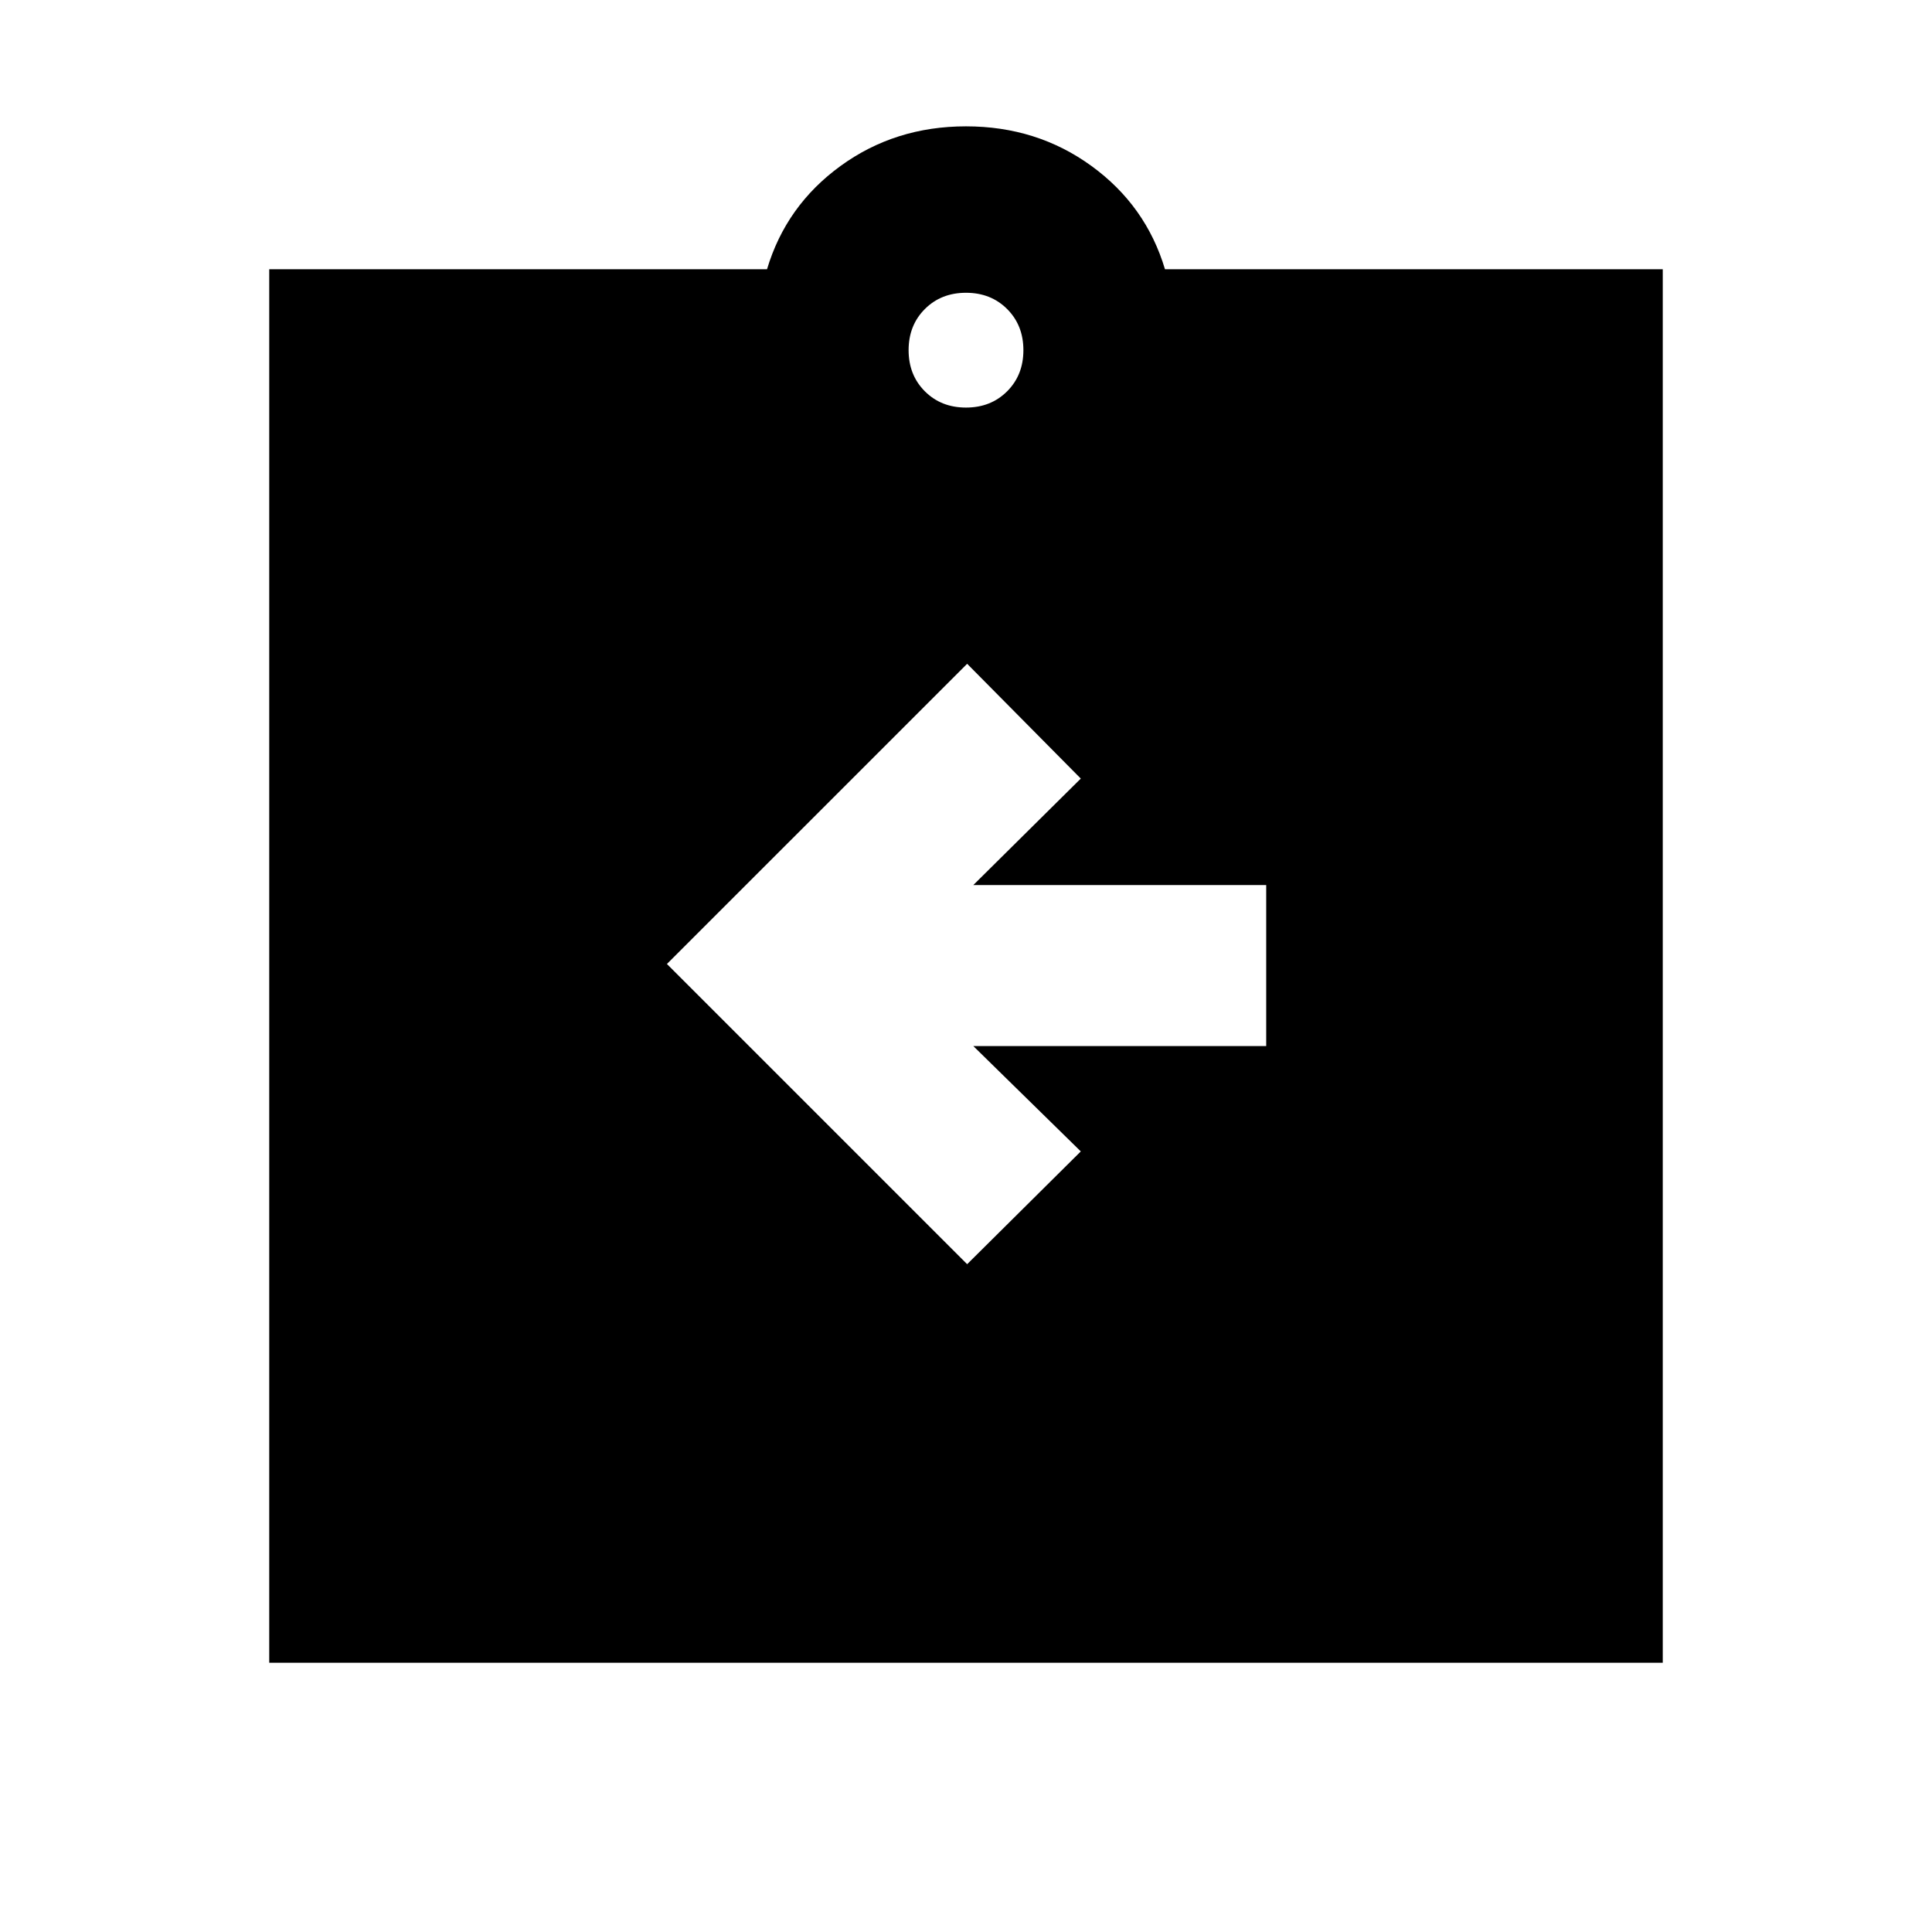 <svg xmlns="http://www.w3.org/2000/svg" height="20" viewBox="0 -960 960 960" width="20"><path d="m480.57-331.83 56.47-56.04-53.41-52.35h145.54v-80H483.63l53.41-52.91-56.47-57.04L331.39-481l149.18 149.17ZM133.78-133.78v-692.44h247.35q9.46-31.63 36.53-51.31 27.08-19.69 62.34-19.69 35.26 0 62.34 19.69 27.07 19.68 36.53 51.31h247.35v692.44H133.78ZM480-757.48q12.36 0 20.44-8.08 8.08-8.08 8.08-20.44 0-12.36-8.08-20.44-8.08-8.08-20.44-8.08-12.36 0-20.44 8.08-8.08 8.08-8.08 20.44 0 12.36 8.08 20.44 8.08 8.08 20.44 8.08Z"/></svg>